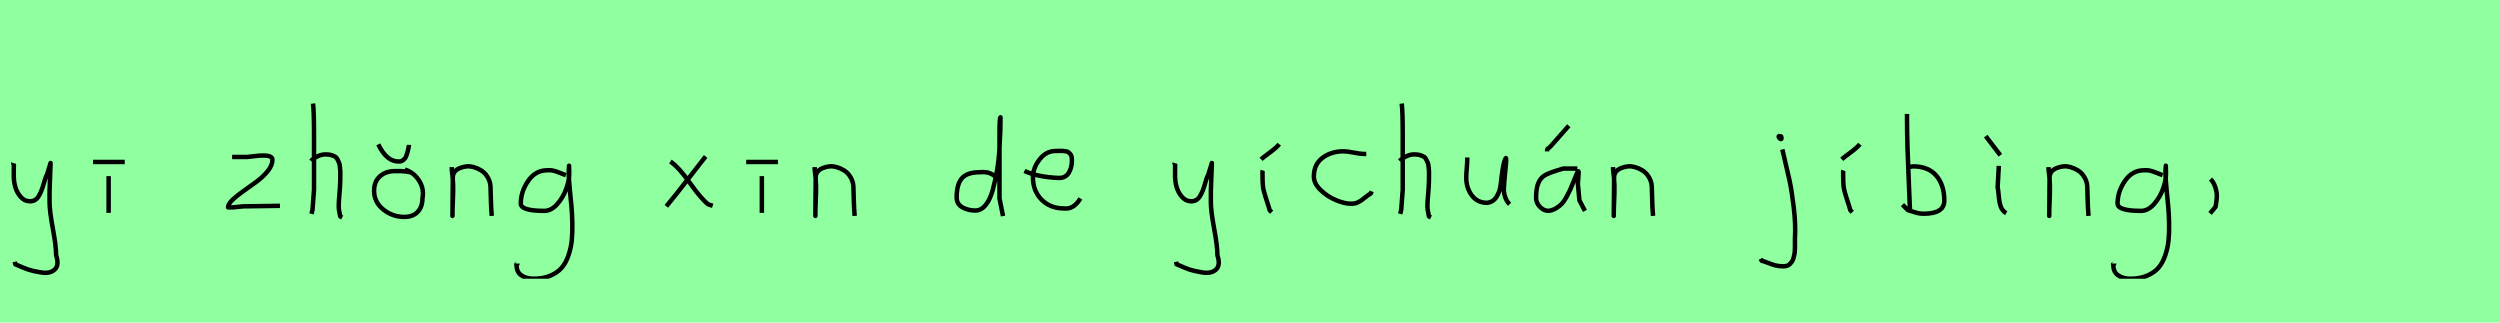 <?xml version="1.0" encoding="utf-8" standalone="no"?>
<!DOCTYPE svg PUBLIC "-//W3C//DTD SVG 1.1//EN"
  "http://www.w3.org/Graphics/SVG/1.1/DTD/svg11.dtd">
<svg xmlns:xlink="http://www.w3.org/1999/xlink" width="558pt" height="72pt" viewBox="0 0 558 72" xmlns="http://www.w3.org/2000/svg" version="1.1">
 <defs>
  <style type="text/css">*{stroke-linejoin: round; stroke-linecap: butt}</style>
 </defs>
 <g id="figure_1">
  <g id="patch_1">
   <path d="M 0 72 
L 558 72 
L 558 0 
L 0 0 
z
" style="fill: #8fff9f"/>
  </g>
  <g id="axes_1">
   <g id="patch_2">
    <path d="M 2.964 36.382 
Q 2.926 36.495 3.058 36.701 
Q 3.189 36.907 3.076 37.057 
L 3.076 39.307 
Q 3.076 40.506 3.414 41.725 
Q 3.751 42.943 4.613 43.937 
Q 5.476 44.93 6.675 44.93 
Q 7.913 44.93 8.587 43.862 
Q 9.262 42.793 9.712 41.144 
Q 10.162 39.494 10.499 38.969 
L 11.287 36.382 
L 11.062 42.681 
L 11.062 45.155 
Q 11.062 47.067 11.793 51.003 
Q 12.524 54.94 12.524 56.964 
Q 13.274 59.214 12.186 60.188 
Q 11.099 61.163 9.037 60.788 
Q 7.238 60.488 6.319 60.17 
Q 5.401 59.851 3.414 58.989 
L 3.301 58.426 
" clip-path="url(#p802eb02e0b)" style="fill: none; stroke: #000000; stroke-linejoin: miter"/>
   </g>
  </g>
  <g id="axes_2">
   <g id="patch_3">
    <path d="M 20.757 36.157 
L 27.843 36.157 
M 24.244 39.307 
L 24.244 47.517 
" clip-path="url(#pee4fd910a8)" style="fill: none; stroke: #000000; stroke-linejoin: miter"/>
   </g>
  </g>
  <g id="axes_3"/>
  <g id="axes_4">
   <g id="patch_4">
    <path d="M 51.808 35.033 
Q 51.808 35.033 55.182 35.033 
Q 55.294 35.033 57.037 34.827 
Q 58.781 34.62 59.793 34.789 
Q 60.805 34.958 60.805 35.708 
Q 60.805 36.87 59.793 38.144 
Q 58.781 39.419 57.319 40.506 
Q 55.856 41.593 54.394 42.606 
Q 52.932 43.618 51.92 44.574 
Q 50.908 45.53 50.908 46.28 
L 52.033 46.28 
Q 52.07 46.28 54.282 46.055 
L 62.492 45.942 
" clip-path="url(#p12dc503fa2)" style="fill: none; stroke: #000000; stroke-linejoin: miter"/>
   </g>
  </g>
  <g id="axes_5">
   <g id="patch_5">
    <path d="M 69.413 35.932 
Q 70.013 35.258 71.007 34.827 
Q 72 34.395 72.9 34.47 
Q 73.537 34.47 74.025 34.639 
Q 74.512 34.808 74.831 34.995 
Q 75.149 35.183 75.374 35.67 
Q 75.599 36.157 75.712 36.42 
Q 75.824 36.682 75.88 37.376 
Q 75.937 38.069 75.955 38.332 
Q 75.974 38.594 75.955 39.419 
Q 75.937 40.244 75.937 40.431 
Q 75.937 41.368 75.768 43.243 
Q 75.599 45.117 75.599 46.055 
Q 75.599 46.467 75.655 46.823 
Q 75.712 47.179 75.805 47.61 
Q 75.899 48.042 75.937 48.304 
L 76.387 48.529 
M 69.863 23.111 
Q 70.088 24.798 70.088 29.972 
L 70.088 42.343 
L 69.751 46.842 
L 69.526 47.742 
" clip-path="url(#pf840241913)" style="fill: none; stroke: #000000; stroke-linejoin: miter"/>
   </g>
  </g>
  <g id="axes_6">
   <g id="patch_6">
    <path d="M 84.433 32.221 
Q 86.307 36.12 89.044 36.045 
Q 89.456 36.082 89.812 35.857 
Q 90.168 35.633 90.375 35.37 
Q 90.581 35.108 90.75 34.602 
Q 90.918 34.095 90.993 33.814 
Q 91.068 33.533 91.181 32.971 
Q 91.293 32.408 91.293 32.333 
M 91.818 38.519 
Q 90.656 38.144 88.219 38.182 
Q 86.12 38.182 84.807 39.344 
Q 83.495 40.506 83.495 42.568 
Q 83.495 45.117 85.557 46.767 
Q 87.619 48.417 90.243 48.417 
Q 92.155 48.417 93.224 47.292 
Q 94.292 46.167 94.292 44.255 
Q 94.705 42.156 93.543 40.319 
Q 92.38 38.482 90.356 37.844 
" clip-path="url(#pe5252000d8)" style="fill: none; stroke: #000000; stroke-linejoin: miter"/>
   </g>
  </g>
  <g id="axes_7">
   <g id="patch_7">
    <path d="M 100.839 37.282 
L 100.839 37.844 
Q 101.101 39.869 101.139 41.312 
Q 101.176 42.756 101.082 44.668 
Q 100.989 46.58 100.989 48.192 
L 101.064 39.644 
Q 101.064 38.144 102.657 37.507 
Q 104.25 36.87 105.675 37.282 
Q 107.587 37.844 108.505 39.044 
Q 109.424 40.244 109.48 41.668 
Q 109.536 43.093 109.574 44.818 
Q 109.611 46.542 109.761 48.192 
" clip-path="url(#pc1b57f4b81)" style="fill: none; stroke: #000000; stroke-linejoin: miter"/>
   </g>
  </g>
  <g id="axes_8">
   <g id="patch_8">
    <path d="M 126.287 39.096 
Q 126.032 39.024 125.068 38.623 
Q 124.103 38.223 123.448 38.077 
Q 122.792 37.931 122.137 38.004 
Q 119.516 38.004 117.878 40.389 
Q 116.24 42.773 116.24 45.431 
Q 116.24 47.069 121.482 47.069 
Q 123.047 47.069 124.376 45.558 
Q 125.705 44.047 126.378 42.173 
Q 127.052 40.298 127.052 38.769 
Q 127.052 37.276 127.015 36.985 
L 126.942 38.077 
Q 126.942 38.55 126.942 38.987 
Q 126.979 40.189 127.179 42.282 
Q 127.379 44.375 127.543 46.05 
Q 127.707 47.724 127.743 49.872 
Q 127.78 52.02 127.616 53.658 
Q 127.452 55.296 126.888 56.971 
Q 126.324 58.646 125.395 59.738 
Q 124.467 60.83 122.865 61.522 
Q 121.263 62.213 119.116 62.213 
Q 117.477 62.213 116.385 61.467 
Q 115.293 60.721 115.293 59.155 
Q 115.22 58.937 115.257 58.937 
Q 115.293 58.937 115.402 58.937 
Q 115.511 58.937 115.511 58.828 
" clip-path="url(#p2c3eaa91c5)" style="fill: none; stroke: #000000; stroke-linejoin: miter"/>
   </g>
  </g>
  <g id="axes_9"/>
  <g id="axes_10">
   <g id="patch_9">
    <path d="M 157.499 34.92 
Q 156.637 36.007 153.525 40.019 
Q 150.413 44.03 148.726 46.055 
M 149.626 36.045 
Q 151.501 37.32 153.994 40.844 
Q 156.487 44.368 158.061 45.605 
L 159.074 45.942 
" clip-path="url(#p6545564a2a)" style="fill: none; stroke: #000000; stroke-linejoin: miter"/>
   </g>
  </g>
  <g id="axes_11">
   <g id="patch_10">
    <path d="M 166.557 36.157 
L 173.643 36.157 
M 170.044 39.307 
L 170.044 47.517 
" clip-path="url(#pdc6d86650d)" style="fill: none; stroke: #000000; stroke-linejoin: miter"/>
   </g>
  </g>
  <g id="axes_12">
   <g id="patch_11">
    <path d="M 181.839 37.282 
L 181.839 37.844 
Q 182.101 39.869 182.139 41.312 
Q 182.176 42.756 182.082 44.668 
Q 181.989 46.58 181.989 48.192 
L 182.064 39.644 
Q 182.064 38.144 183.657 37.507 
Q 185.25 36.87 186.675 37.282 
Q 188.587 37.844 189.505 39.044 
Q 190.424 40.244 190.48 41.668 
Q 190.536 43.093 190.574 44.818 
Q 190.611 46.542 190.761 48.192 
" clip-path="url(#p7f05f45c1e)" style="fill: none; stroke: #000000; stroke-linejoin: miter"/>
   </g>
  </g>
  <g id="axes_13"/>
  <g id="axes_14">
   <g id="patch_12">
    <path d="M 222.299 39.569 
Q 220.949 38.182 218.7 38.444 
Q 215.851 38.444 214.689 39.794 
Q 213.526 41.144 213.526 44.068 
Q 213.526 45.567 214.82 46.28 
Q 216.113 46.992 217.688 46.992 
Q 219 46.992 220.012 45.736 
Q 221.024 44.48 221.605 42.306 
Q 222.187 40.131 222.561 37.938 
Q 222.936 35.745 223.086 33.046 
Q 223.236 30.347 223.274 28.978 
Q 223.311 27.61 223.311 26.185 
Q 223.086 26.26 223.086 29.897 
L 223.086 44.293 
L 223.874 48.229 
" clip-path="url(#p7de97d8629)" style="fill: none; stroke: #000000; stroke-linejoin: miter"/>
   </g>
  </g>
  <g id="axes_15">
   <g id="patch_13">
    <path d="M 228.658 38.161 
Q 231.63 39.536 236.349 39.721 
Q 237.872 39.721 238.56 38.551 
Q 239.247 37.381 239.247 35.82 
Q 239.247 35.3 239.154 34.91 
Q 239.061 34.52 238.82 34.297 
Q 238.578 34.074 238.411 33.944 
Q 238.244 33.814 237.798 33.758 
Q 237.352 33.702 237.148 33.684 
Q 236.944 33.665 236.368 33.684 
Q 235.792 33.702 235.569 33.702 
Q 233.525 33.702 232.039 35.578 
Q 230.553 37.455 230.553 39.61 
Q 230.553 42.62 232.485 44.57 
Q 234.417 46.521 237.464 46.521 
Q 239.619 46.818 241.142 44.292 
" clip-path="url(#p165edfbda7)" style="fill: none; stroke: #000000; stroke-linejoin: miter"/>
   </g>
  </g>
  <g id="axes_16"/>
  <g id="axes_17">
   <g id="patch_14">
    <path d="M 262.164 36.382 
Q 262.126 36.495 262.258 36.701 
Q 262.389 36.907 262.276 37.057 
L 262.276 39.307 
Q 262.276 40.506 262.614 41.725 
Q 262.951 42.943 263.813 43.937 
Q 264.676 44.93 265.875 44.93 
Q 267.113 44.93 267.787 43.862 
Q 268.462 42.793 268.912 41.144 
Q 269.362 39.494 269.699 38.969 
L 270.487 36.382 
L 270.262 42.681 
L 270.262 45.155 
Q 270.262 47.067 270.993 51.003 
Q 271.724 54.94 271.724 56.964 
Q 272.474 59.214 271.386 60.188 
Q 270.299 61.163 268.237 60.788 
Q 266.438 60.488 265.519 60.17 
Q 264.601 59.851 262.614 58.989 
L 262.501 58.426 
" clip-path="url(#pd349155f61)" style="fill: none; stroke: #000000; stroke-linejoin: miter"/>
   </g>
  </g>
  <g id="axes_18">
   <g id="patch_15">
    <path d="M 281.476 35.558 
Q 281.925 35.145 283.406 34.058 
Q 284.887 32.971 285.524 32.184 
M 281.813 38.032 
Q 281.775 38.144 281.794 39.213 
Q 281.813 40.281 281.813 40.394 
Q 281.813 41.518 282.075 42.568 
Q 282.338 43.618 282.769 44.892 
Q 283.2 46.167 283.388 46.917 
L 283.837 47.367 
" clip-path="url(#p818b3833df)" style="fill: none; stroke: #000000; stroke-linejoin: miter"/>
   </g>
  </g>
  <g id="axes_19">
   <g id="patch_16">
    <path d="M 304.957 34.365 
Q 304.957 34.365 304.461 34.365 
Q 303.667 34.365 302.18 34.068 
Q 300.692 33.77 299.898 33.77 
Q 297.121 33.77 295.187 35.225 
Q 293.253 36.68 293.253 39.424 
Q 293.253 40.944 294.741 42.399 
Q 296.229 43.854 298.163 44.664 
Q 300.097 45.474 301.584 45.474 
Q 302.51 45.474 303.204 45.11 
Q 303.899 44.747 304.643 44.118 
Q 305.387 43.49 305.949 43.193 
L 306.147 42.697 
" clip-path="url(#pe8c16c432d)" style="fill: none; stroke: #000000; stroke-linejoin: miter"/>
   </g>
  </g>
  <g id="axes_20">
   <g id="patch_17">
    <path d="M 312.413 35.932 
Q 313.013 35.258 314.007 34.827 
Q 315 34.395 315.9 34.47 
Q 316.537 34.47 317.025 34.639 
Q 317.512 34.808 317.831 34.995 
Q 318.149 35.183 318.374 35.67 
Q 318.599 36.157 318.712 36.42 
Q 318.824 36.682 318.88 37.376 
Q 318.937 38.069 318.955 38.332 
Q 318.974 38.594 318.955 39.419 
Q 318.937 40.244 318.937 40.431 
Q 318.937 41.368 318.768 43.243 
Q 318.599 45.117 318.599 46.055 
Q 318.599 46.467 318.655 46.823 
Q 318.712 47.179 318.805 47.61 
Q 318.899 48.042 318.937 48.304 
L 319.387 48.529 
M 312.863 23.111 
Q 313.088 24.798 313.088 29.972 
L 313.088 42.343 
L 312.751 46.842 
L 312.526 47.742 
" clip-path="url(#p46030f8913)" style="fill: none; stroke: #000000; stroke-linejoin: miter"/>
   </g>
  </g>
  <g id="axes_21">
   <g id="patch_18">
    <path d="M 327.489 35.145 
Q 327.489 35.145 327.489 35.595 
Q 327.489 36.27 327.376 37.62 
Q 327.264 38.969 327.264 39.644 
Q 327.264 41.931 328.501 43.599 
Q 329.738 45.267 331.875 45.267 
Q 333.262 45.155 334.031 43.918 
Q 334.799 42.681 334.949 41.237 
Q 335.099 39.794 335.362 37.994 
Q 335.624 36.195 336.036 35.37 
Q 336.186 35.07 336.186 35.67 
Q 336.186 36.27 335.924 38.707 
Q 335.699 41.031 335.699 41.556 
Q 335.549 42.643 335.886 43.768 
Q 336.224 44.892 336.936 45.605 
" clip-path="url(#p7d988593c5)" style="fill: none; stroke: #000000; stroke-linejoin: miter"/>
   </g>
  </g>
  <g id="axes_22">
   <g id="patch_19">
    <path d="M 345.32 33.796 
L 345.32 33.571 
Q 345.32 33.383 345.376 33.289 
Q 345.432 33.196 345.507 33.139 
Q 345.582 33.083 345.732 32.99 
Q 345.882 32.896 345.994 32.783 
L 350.156 28.06 
M 352.068 37.62 
L 348.919 37.62 
Q 345.545 38.594 344.645 39.232 
Q 342.995 40.356 342.883 43.318 
Q 342.845 43.693 342.845 44.143 
Q 342.845 45.267 343.708 46.167 
Q 344.57 47.067 345.657 47.067 
Q 346.519 46.954 347.307 46.486 
Q 348.094 46.017 348.6 45.474 
Q 349.106 44.93 349.65 43.937 
Q 350.193 42.943 350.474 42.324 
Q 350.756 41.706 351.205 40.544 
Q 351.655 39.382 351.843 38.969 
Q 352.18 38.144 352.293 38.201 
Q 352.405 38.257 352.293 39.456 
L 352.18 40.994 
Q 352.18 41.031 352.518 44.705 
L 353.755 47.067 
" clip-path="url(#pb3ebb68f46)" style="fill: none; stroke: #000000; stroke-linejoin: miter"/>
   </g>
  </g>
  <g id="axes_23">
   <g id="patch_20">
    <path d="M 360.039 37.282 
L 360.039 37.844 
Q 360.301 39.869 360.339 41.312 
Q 360.376 42.756 360.282 44.668 
Q 360.189 46.58 360.189 48.192 
L 360.264 39.644 
Q 360.264 38.144 361.857 37.507 
Q 363.45 36.87 364.875 37.282 
Q 366.787 37.844 367.705 39.044 
Q 368.624 40.244 368.68 41.668 
Q 368.736 43.093 368.774 44.818 
Q 368.811 46.542 368.961 48.192 
" clip-path="url(#pe862d310e0)" style="fill: none; stroke: #000000; stroke-linejoin: miter"/>
   </g>
  </g>
  <g id="axes_24"/>
  <g id="axes_25">
   <g id="patch_21">
    <path d="M 397.256 30.309 
Q 396.769 30.421 397.181 30.834 
Q 397.556 31.209 397.631 30.946 
Q 397.669 30.871 397.594 30.646 
Q 397.594 30.459 397.519 30.421 
Q 397.444 30.384 397.312 30.421 
Q 397.181 30.459 397.031 30.421 
L 396.919 30.646 
M 397.818 33.346 
Q 398.868 37.732 399.393 40.131 
Q 399.918 42.531 400.368 46.317 
Q 400.818 50.104 400.63 53.253 
Q 400.63 53.44 400.63 54.021 
Q 400.63 54.602 400.63 54.902 
Q 400.63 55.202 400.611 55.783 
Q 400.593 56.364 400.518 56.702 
Q 400.443 57.039 400.33 57.527 
Q 400.218 58.014 400.012 58.314 
Q 399.805 58.614 399.543 58.895 
Q 399.281 59.176 398.906 59.307 
Q 398.531 59.438 398.043 59.438 
Q 397.069 59.438 396.319 59.251 
Q 395.569 59.064 394.707 58.707 
Q 393.845 58.351 393.207 58.201 
L 392.982 57.751 
" clip-path="url(#p655564e88a)" style="fill: none; stroke: #000000; stroke-linejoin: miter"/>
   </g>
  </g>
  <g id="axes_26">
   <g id="patch_22">
    <path d="M 411.076 35.558 
Q 411.525 35.145 413.006 34.058 
Q 414.487 32.971 415.124 32.184 
M 411.413 38.032 
Q 411.375 38.144 411.394 39.213 
Q 411.413 40.281 411.413 40.394 
Q 411.413 41.518 411.675 42.568 
Q 411.938 43.618 412.369 44.892 
Q 412.8 46.167 412.988 46.917 
L 413.437 47.367 
" clip-path="url(#p9daac3ff6c)" style="fill: none; stroke: #000000; stroke-linejoin: miter"/>
   </g>
  </g>
  <g id="axes_27">
   <g id="patch_23">
    <path d="M 425.757 37.245 
Q 426.807 37.207 426.994 37.132 
Q 430.406 37.132 432.187 39.213 
Q 433.967 41.293 433.967 44.78 
Q 433.967 47.704 429.356 47.704 
Q 428.719 47.704 428.175 47.592 
Q 427.632 47.479 426.994 47.254 
Q 426.357 47.029 425.87 46.917 
L 424.633 45.68 
M 425.645 25.435 
L 425.645 26.56 
Q 425.645 29.409 425.757 33.008 
Q 425.87 36.607 426.057 40.9 
Q 426.245 45.192 426.32 47.142 
" clip-path="url(#p4d18f3ce6f)" style="fill: none; stroke: #000000; stroke-linejoin: miter"/>
   </g>
  </g>
  <g id="axes_28">
   <g id="patch_24">
    <path d="M 443.213 30.384 
L 446.475 34.658 
M 446.137 37.02 
L 445.875 41.743 
Q 445.987 42.268 446.119 43.749 
Q 446.25 45.23 446.587 46.148 
Q 446.925 47.067 447.787 47.592 
" clip-path="url(#p0101094293)" style="fill: none; stroke: #000000; stroke-linejoin: miter"/>
   </g>
  </g>
  <g id="axes_29">
   <g id="patch_25">
    <path d="M 457.239 37.282 
L 457.239 37.844 
Q 457.501 39.869 457.539 41.312 
Q 457.576 42.756 457.482 44.668 
Q 457.389 46.58 457.389 48.192 
L 457.464 39.644 
Q 457.464 38.144 459.057 37.507 
Q 460.65 36.87 462.075 37.282 
Q 463.987 37.844 464.905 39.044 
Q 465.824 40.244 465.88 41.668 
Q 465.936 43.093 465.974 44.818 
Q 466.011 46.542 466.161 48.192 
" clip-path="url(#p9b9e6364a5)" style="fill: none; stroke: #000000; stroke-linejoin: miter"/>
   </g>
  </g>
  <g id="axes_30">
   <g id="patch_26">
    <path d="M 482.687 39.096 
Q 482.432 39.024 481.468 38.623 
Q 480.503 38.223 479.848 38.077 
Q 479.192 37.931 478.537 38.004 
Q 475.916 38.004 474.278 40.389 
Q 472.64 42.773 472.64 45.431 
Q 472.64 47.069 477.882 47.069 
Q 479.447 47.069 480.776 45.558 
Q 482.105 44.047 482.778 42.173 
Q 483.452 40.298 483.452 38.769 
Q 483.452 37.276 483.415 36.985 
L 483.342 38.077 
Q 483.342 38.55 483.342 38.987 
Q 483.379 40.189 483.579 42.282 
Q 483.779 44.375 483.943 46.05 
Q 484.107 47.724 484.143 49.872 
Q 484.18 52.02 484.016 53.658 
Q 483.852 55.296 483.288 56.971 
Q 482.724 58.646 481.795 59.738 
Q 480.867 60.83 479.265 61.522 
Q 477.663 62.213 475.516 62.213 
Q 473.877 62.213 472.785 61.467 
Q 471.693 60.721 471.693 59.155 
Q 471.62 58.937 471.657 58.937 
Q 471.693 58.937 471.802 58.937 
Q 471.911 58.937 471.911 58.828 
" clip-path="url(#p417240fcef)" style="fill: none; stroke: #000000; stroke-linejoin: miter"/>
   </g>
  </g>
  <g id="axes_31">
   <g id="patch_27">
    <path d="M 493.388 39.981 
Q 494.4 40.956 494.737 42.906 
Q 494.925 43.955 494.512 46.167 
L 493.275 47.629 
" clip-path="url(#p6e876e1bcb)" style="fill: none; stroke: #000000; stroke-linejoin: miter"/>
   </g>
  </g>
 </g>
 <defs>
  <clipPath id="p802eb02e0b">
   <rect x="1.052" y="8.64" width="14.096" height="54.36"/>
  </clipPath>
  <clipPath id="pee4fd910a8">
   <rect x="18.883" y="8.64" width="10.835" height="54.36"/>
  </clipPath>
  <clipPath id="p12dc503fa2">
   <rect x="49.033" y="8.64" width="15.333" height="54.36"/>
  </clipPath>
  <clipPath id="pf840241913">
   <rect x="67.539" y="8.64" width="10.722" height="54.36"/>
  </clipPath>
  <clipPath id="pe5252000d8">
   <rect x="81.621" y="8.64" width="14.958" height="54.36"/>
  </clipPath>
  <clipPath id="pc1b57f4b81">
   <rect x="98.964" y="8.64" width="12.672" height="54.36"/>
  </clipPath>
  <clipPath id="p2c3eaa91c5">
   <rect x="113.4" y="9.427" width="16.2" height="52.787"/>
  </clipPath>
  <clipPath id="p6545564a2a">
   <rect x="146.852" y="8.64" width="14.096" height="54.36"/>
  </clipPath>
  <clipPath id="pdc6d86650d">
   <rect x="164.683" y="8.64" width="10.835" height="54.36"/>
  </clipPath>
  <clipPath id="p7f05f45c1e">
   <rect x="179.964" y="8.64" width="12.672" height="54.36"/>
  </clipPath>
  <clipPath id="p7de97d8629">
   <rect x="211.652" y="8.64" width="14.096" height="54.36"/>
  </clipPath>
  <clipPath id="p165edfbda7">
   <rect x="226.8" y="8.882" width="16.2" height="53.876"/>
  </clipPath>
  <clipPath id="pd349155f61">
   <rect x="260.252" y="8.64" width="14.096" height="54.36"/>
  </clipPath>
  <clipPath id="p818b3833df">
   <rect x="279.601" y="8.64" width="7.798" height="54.36"/>
  </clipPath>
  <clipPath id="pe8c16c432d">
   <rect x="291.6" y="11.851" width="16.2" height="47.939"/>
  </clipPath>
  <clipPath id="p46030f8913">
   <rect x="310.539" y="8.64" width="10.722" height="54.36"/>
  </clipPath>
  <clipPath id="p7d988593c5">
   <rect x="325.389" y="8.64" width="13.421" height="54.36"/>
  </clipPath>
  <clipPath id="pb3ebb68f46">
   <rect x="340.971" y="8.64" width="14.658" height="54.36"/>
  </clipPath>
  <clipPath id="pe862d310e0">
   <rect x="358.164" y="8.64" width="12.672" height="54.36"/>
  </clipPath>
  <clipPath id="p655564e88a">
   <rect x="391.108" y="8.64" width="11.584" height="54.36"/>
  </clipPath>
  <clipPath id="p9daac3ff6c">
   <rect x="409.201" y="8.64" width="7.798" height="54.36"/>
  </clipPath>
  <clipPath id="p4d18f3ce6f">
   <rect x="422.758" y="8.64" width="13.084" height="54.36"/>
  </clipPath>
  <clipPath id="p0101094293">
   <rect x="441.339" y="8.64" width="8.323" height="54.36"/>
  </clipPath>
  <clipPath id="p9b9e6364a5">
   <rect x="455.364" y="8.64" width="12.672" height="54.36"/>
  </clipPath>
  <clipPath id="p417240fcef">
   <rect x="469.8" y="9.427" width="16.2" height="52.787"/>
  </clipPath>
  <clipPath id="p6e876e1bcb">
   <rect x="491.401" y="8.64" width="5.399" height="54.36"/>
  </clipPath>
 </defs>
</svg>
